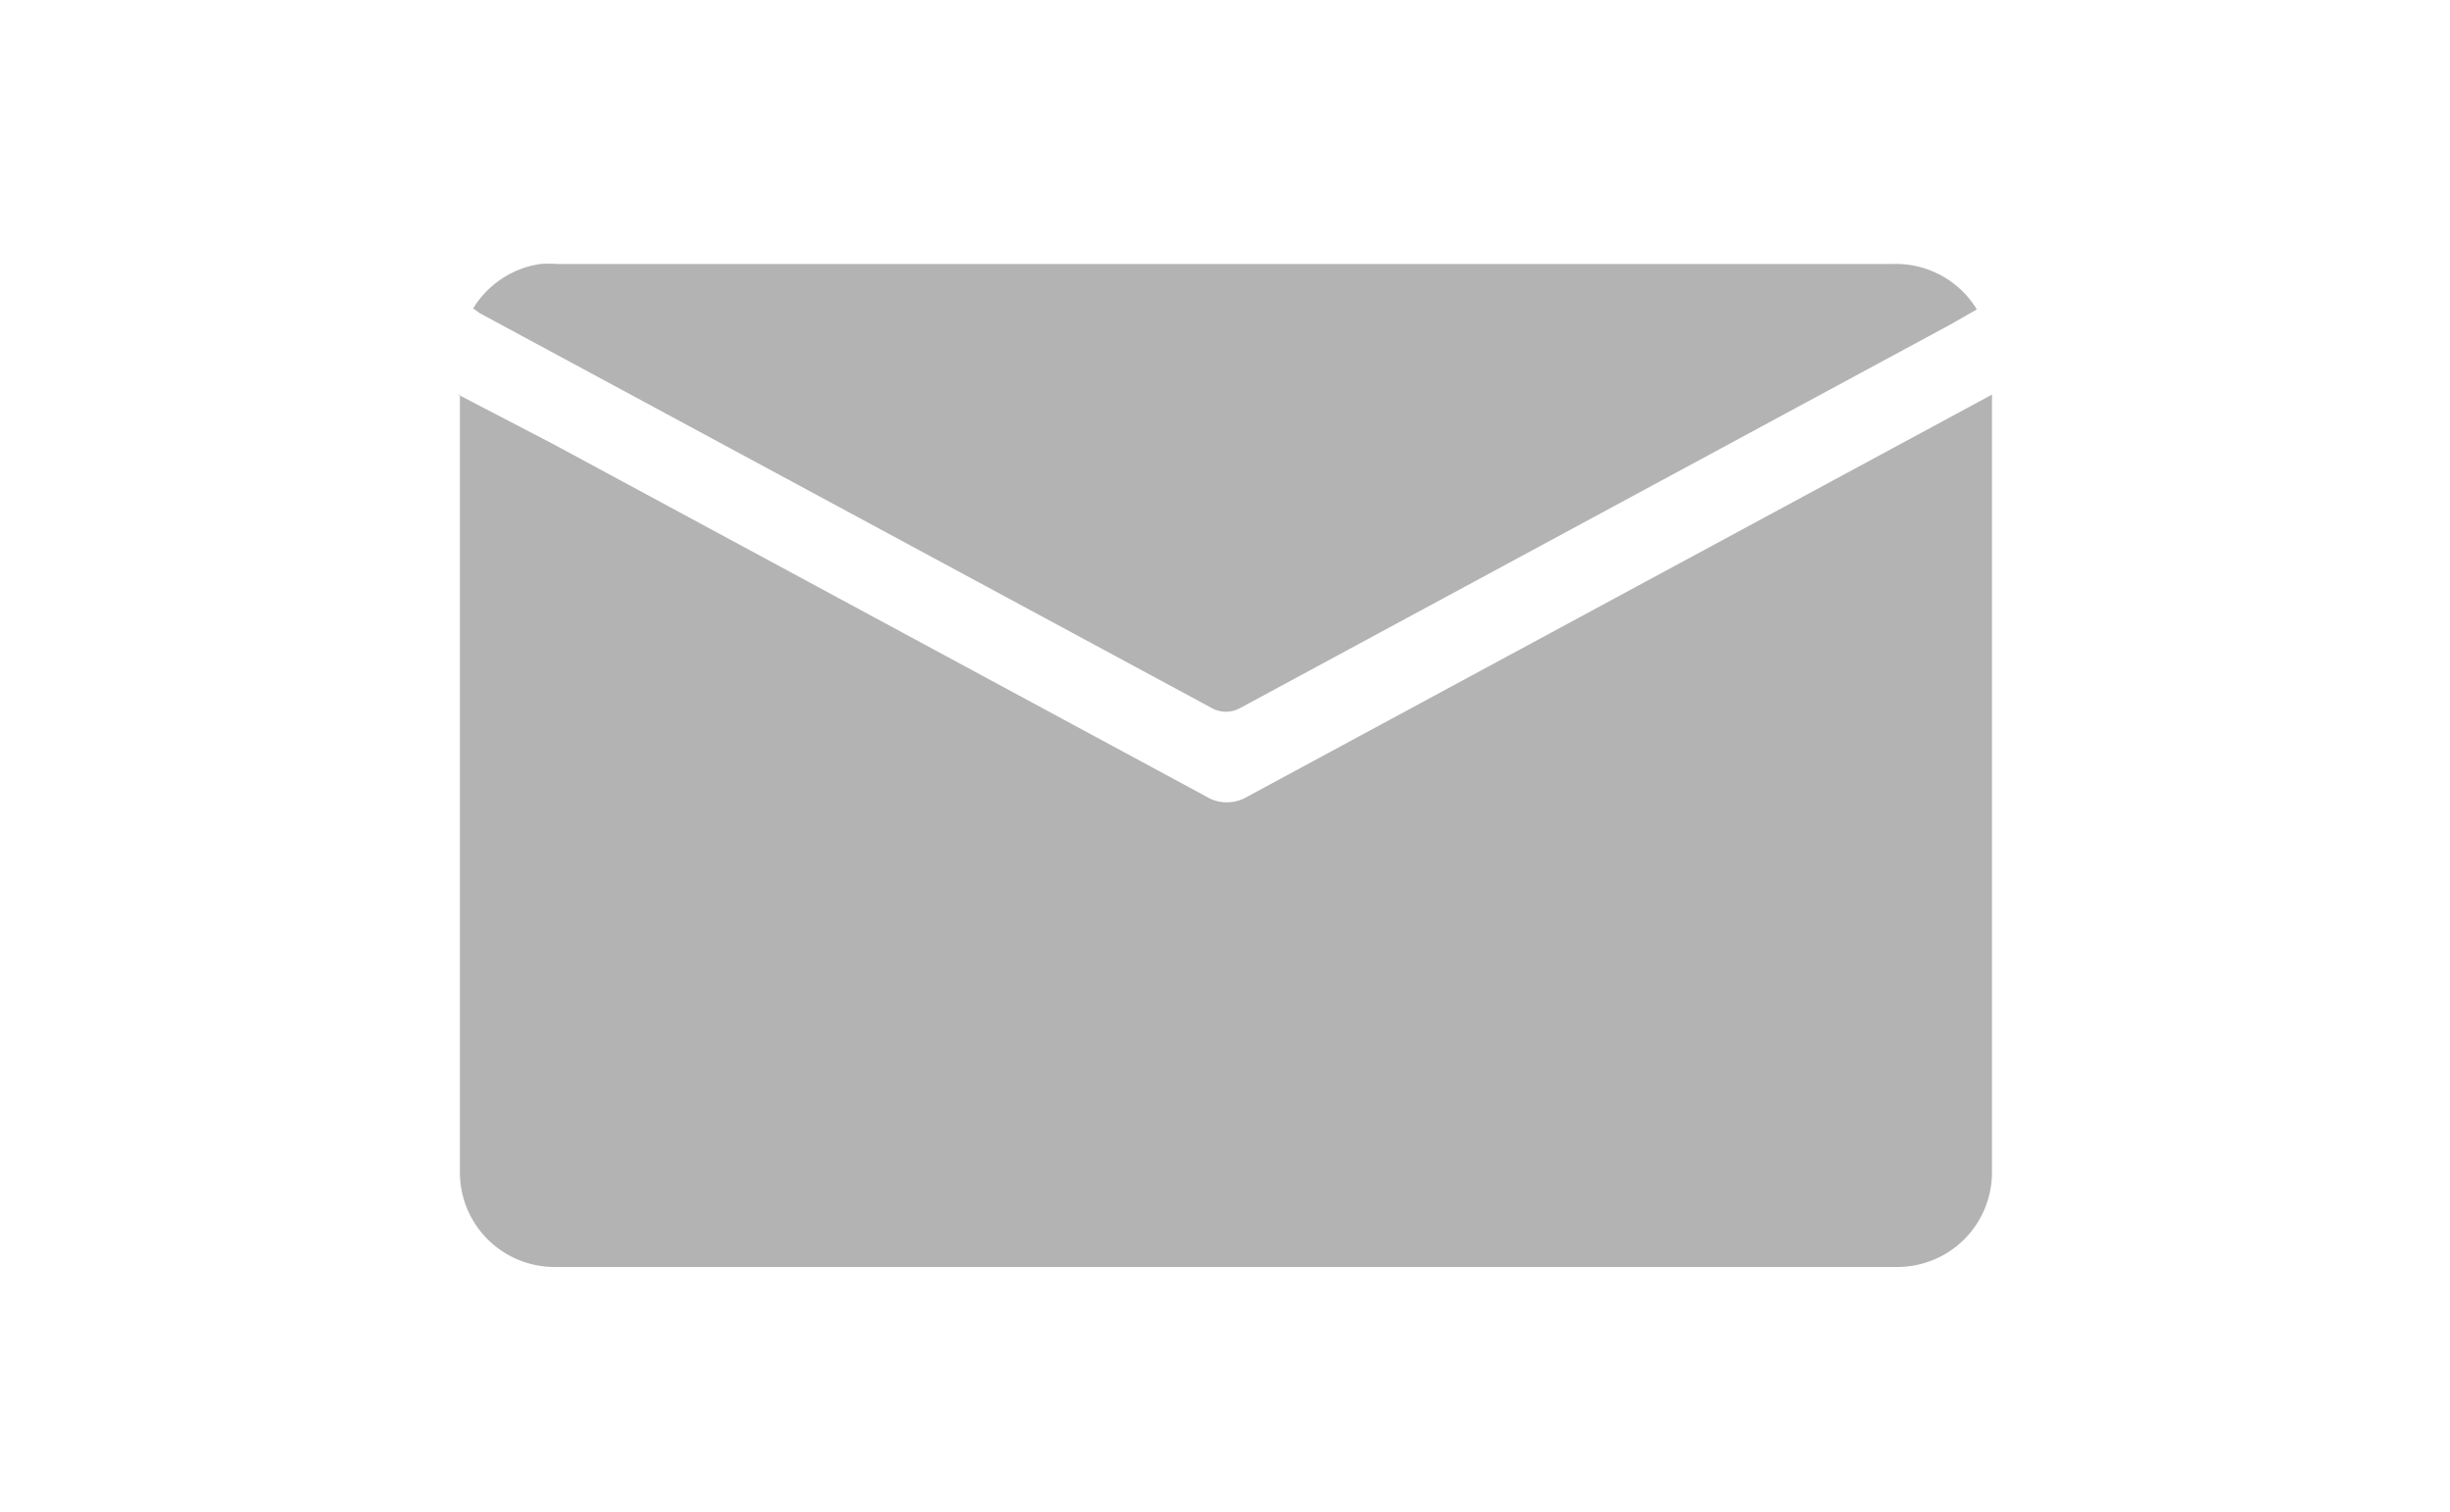 <svg id="Layer_1" data-name="Layer 1" xmlns="http://www.w3.org/2000/svg" viewBox="0 0 25.89 15.98"><defs><style>.cls-1{opacity:0.3;}</style></defs><title>mail-icons</title><g class="cls-1"><path d="M4.84,4.17l1,.52,6.91,3.73a.42.42,0,0,0,.43,0L20.81,4.3l.24-.13v8.22a1,1,0,0,1-1,1H5.86a1,1,0,0,1-1-1V4.17Z"/><path d="M5,3.26a1,1,0,0,1,.71-.47,1.08,1.08,0,0,1,.18,0H20a1,1,0,0,1,.89.48l-.28.16L13.11,7.48a.31.31,0,0,1-.31,0L5.07,3.31Z"/></g></svg>